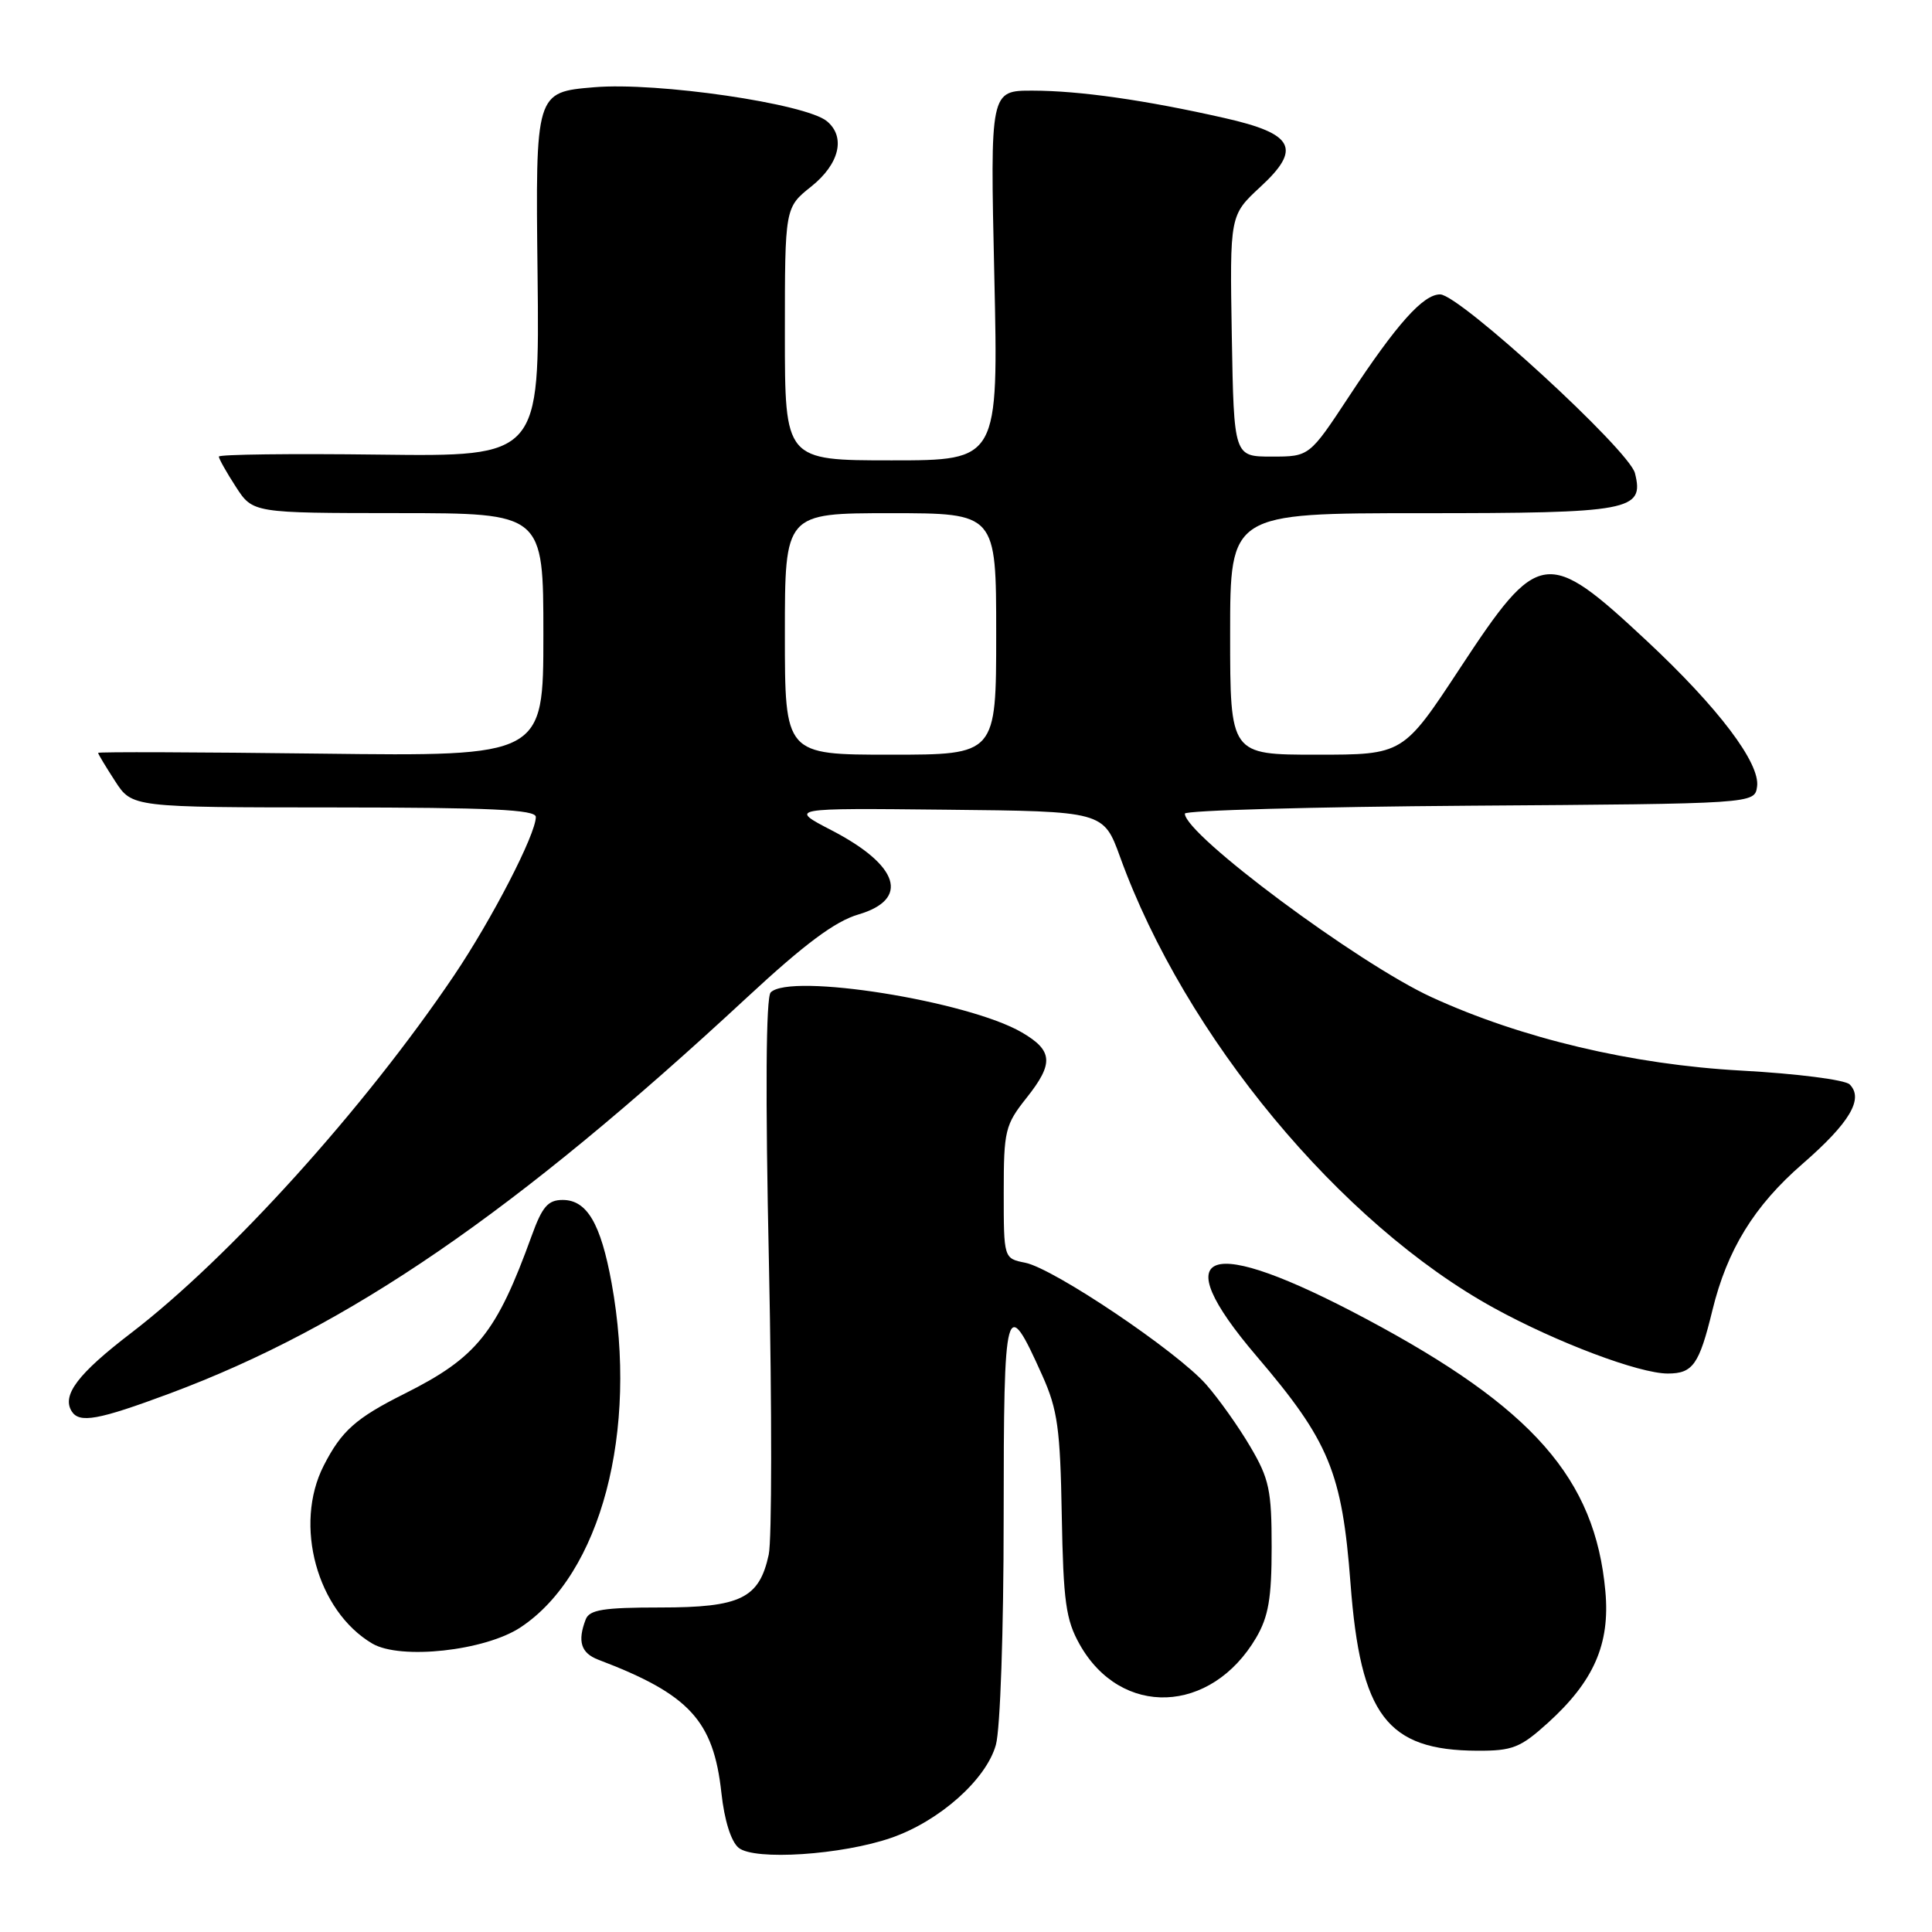 <?xml version="1.0" encoding="UTF-8" standalone="no"?>
<!DOCTYPE svg PUBLIC "-//W3C//DTD SVG 1.1//EN" "http://www.w3.org/Graphics/SVG/1.1/DTD/svg11.dtd" >
<svg xmlns="http://www.w3.org/2000/svg" xmlns:xlink="http://www.w3.org/1999/xlink" version="1.1" viewBox="0 0 256 256">
 <g >
 <path fill="currentColor"
d=" M 118.13 243.51 C 124.51 241.29 130.69 235.78 131.96 231.20 C 132.54 229.10 132.99 216.10 132.99 201.13 C 133.00 172.30 133.24 171.40 138.12 182.28 C 140.14 186.79 140.49 189.32 140.69 200.80 C 140.90 212.25 141.23 214.63 143.06 217.89 C 148.53 227.62 160.47 227.17 166.45 217.00 C 168.08 214.21 168.50 211.77 168.50 205.00 C 168.50 197.48 168.18 195.95 165.68 191.71 C 164.14 189.08 161.50 185.36 159.82 183.45 C 155.97 179.07 139.64 168.08 135.85 167.32 C 133.00 166.75 133.00 166.75 133.00 158.01 C 133.00 149.79 133.18 149.05 136.04 145.45 C 139.65 140.90 139.53 139.21 135.40 136.80 C 128.27 132.64 104.70 128.88 102.12 131.50 C 101.49 132.15 101.40 144.90 101.89 167.50 C 102.29 186.75 102.28 204.07 101.86 206.00 C 100.60 211.80 98.14 213.00 87.50 213.00 C 79.95 213.00 78.10 213.30 77.61 214.58 C 76.49 217.49 76.98 219.04 79.28 219.92 C 91.34 224.50 94.54 227.96 95.59 237.57 C 95.98 241.19 96.87 244.02 97.87 244.84 C 99.95 246.56 111.58 245.79 118.13 243.51 Z  M 205.07 228.32 C 211.19 222.79 213.36 217.85 212.72 210.86 C 211.37 195.92 203.11 186.53 181.00 174.75 C 159.86 163.48 154.29 165.38 166.50 179.69 C 176.13 190.97 177.83 195.08 178.95 209.81 C 180.27 227.32 183.77 231.93 195.75 231.98 C 200.40 232.00 201.45 231.59 205.07 228.32 Z  M 68.98 215.63 C 79.62 208.59 84.62 189.66 81.04 170.00 C 79.60 162.11 77.77 159.00 74.56 159.00 C 72.61 159.00 71.85 159.88 70.45 163.75 C 65.78 176.64 63.19 179.87 53.61 184.67 C 47.14 187.91 45.25 189.59 42.89 194.21 C 38.89 202.05 42.00 213.45 49.33 217.78 C 53.05 219.97 64.27 218.75 68.98 215.63 Z  M 22.50 184.64 C 46.24 175.79 68.19 160.73 99.00 132.15 C 106.63 125.07 110.66 122.07 113.75 121.17 C 120.58 119.16 119.15 114.67 110.21 110.03 C 104.50 107.07 104.50 107.07 125.36 107.29 C 146.22 107.50 146.22 107.50 148.42 113.56 C 157.02 137.33 177.60 162.14 198.00 173.34 C 206.29 177.89 217.20 182.00 220.99 182.00 C 224.31 182.00 225.15 180.82 226.90 173.63 C 228.86 165.60 232.43 159.79 238.83 154.23 C 245.10 148.78 246.99 145.59 245.09 143.69 C 244.48 143.08 238.09 142.26 230.74 141.86 C 216.29 141.07 201.62 137.60 189.71 132.14 C 179.96 127.67 157.00 110.59 157.00 107.81 C 157.00 107.38 173.99 106.91 194.75 106.76 C 232.50 106.50 232.50 106.50 232.82 104.23 C 233.26 101.14 227.69 93.77 218.22 84.93 C 204.94 72.53 203.88 72.68 193.47 88.52 C 185.92 100.00 185.92 100.00 174.46 100.00 C 163.00 100.00 163.00 100.00 163.00 84.00 C 163.00 68.00 163.00 68.00 188.31 68.00 C 216.11 68.00 217.89 67.67 216.64 62.70 C 215.88 59.65 193.41 39.04 190.83 39.01 C 188.59 38.99 185.07 42.93 178.77 52.50 C 173.50 60.50 173.50 60.50 168.50 60.50 C 163.50 60.50 163.50 60.50 163.22 44.51 C 162.95 28.52 162.95 28.52 167.01 24.76 C 172.51 19.69 171.48 17.72 162.26 15.64 C 151.77 13.26 143.03 12.02 136.85 12.01 C 131.20 12.00 131.20 12.00 131.75 36.50 C 132.30 61.00 132.30 61.00 118.15 61.00 C 104.00 61.00 104.00 61.00 104.00 44.25 C 104.00 27.50 104.00 27.50 107.50 24.71 C 111.23 21.73 112.09 18.15 109.57 16.06 C 106.76 13.73 87.08 10.85 78.73 11.56 C 70.95 12.21 70.95 12.21 71.23 36.36 C 71.50 60.50 71.50 60.50 50.25 60.24 C 38.56 60.09 29.00 60.21 29.00 60.50 C 29.00 60.79 30.01 62.59 31.25 64.50 C 33.50 67.98 33.50 67.98 52.75 67.99 C 72.00 68.00 72.00 68.00 72.00 84.11 C 72.00 100.22 72.00 100.22 42.50 99.86 C 26.27 99.66 13.00 99.61 13.00 99.76 C 13.00 99.91 14.01 101.59 15.25 103.50 C 17.50 106.98 17.50 106.98 44.25 106.99 C 64.98 107.00 71.00 107.28 71.00 108.25 C 71.00 110.55 65.19 121.80 60.16 129.26 C 48.30 146.84 30.40 166.65 17.36 176.64 C 10.32 182.03 8.18 184.86 9.49 186.99 C 10.51 188.63 12.99 188.18 22.50 184.64 Z  M 104.00 84.00 C 104.00 68.00 104.00 68.00 118.00 68.00 C 132.00 68.00 132.00 68.00 132.00 84.00 C 132.00 100.00 132.00 100.00 118.00 100.00 C 104.00 100.00 104.00 100.00 104.00 84.00 Z "/>
</g>
</svg>